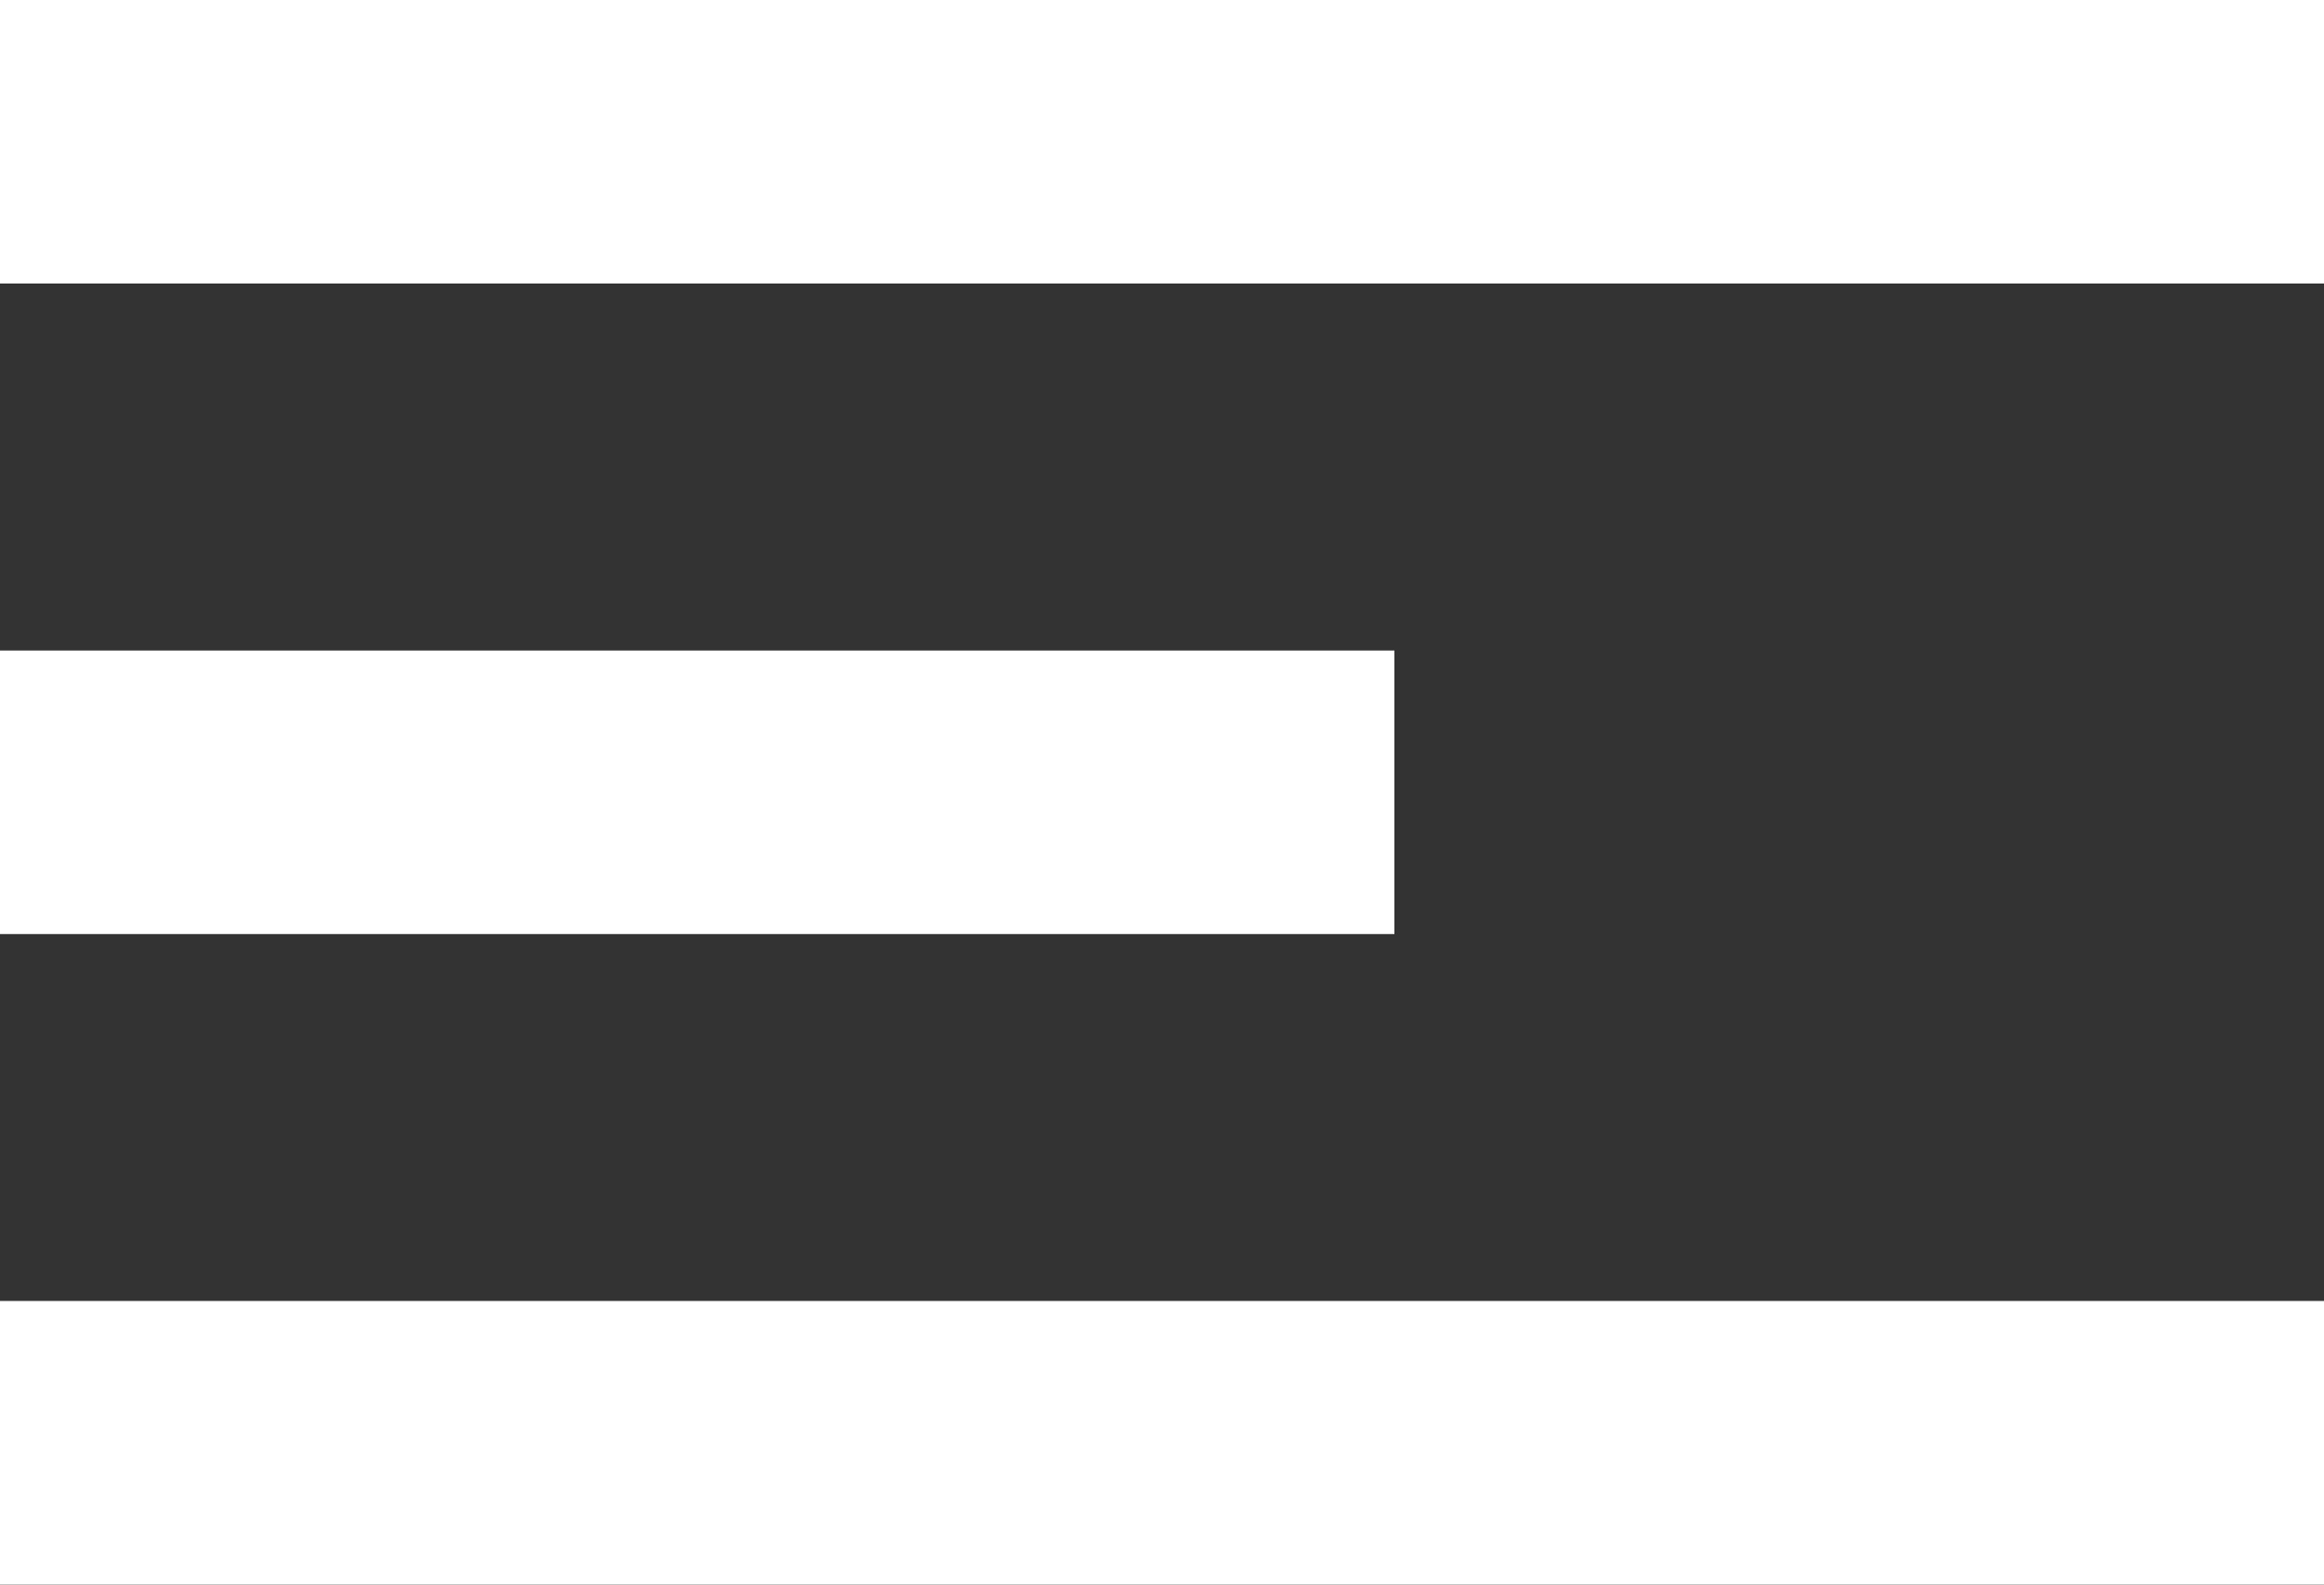 <svg width="22" height="15" viewBox="0 0 22 15" fill="none" xmlns="http://www.w3.org/2000/svg">
<rect x="0" y="0" width="22" height="15" fill="#333333" stroke="none"/>
<rect width="22" height="2.684" fill="white"/>
<rect width="22" height="2.684" transform="translate(0 12.315)" fill="white"/>
<rect width="13.2" height="2.684" transform="translate(0 6.158)" fill="white"/>
</svg>

